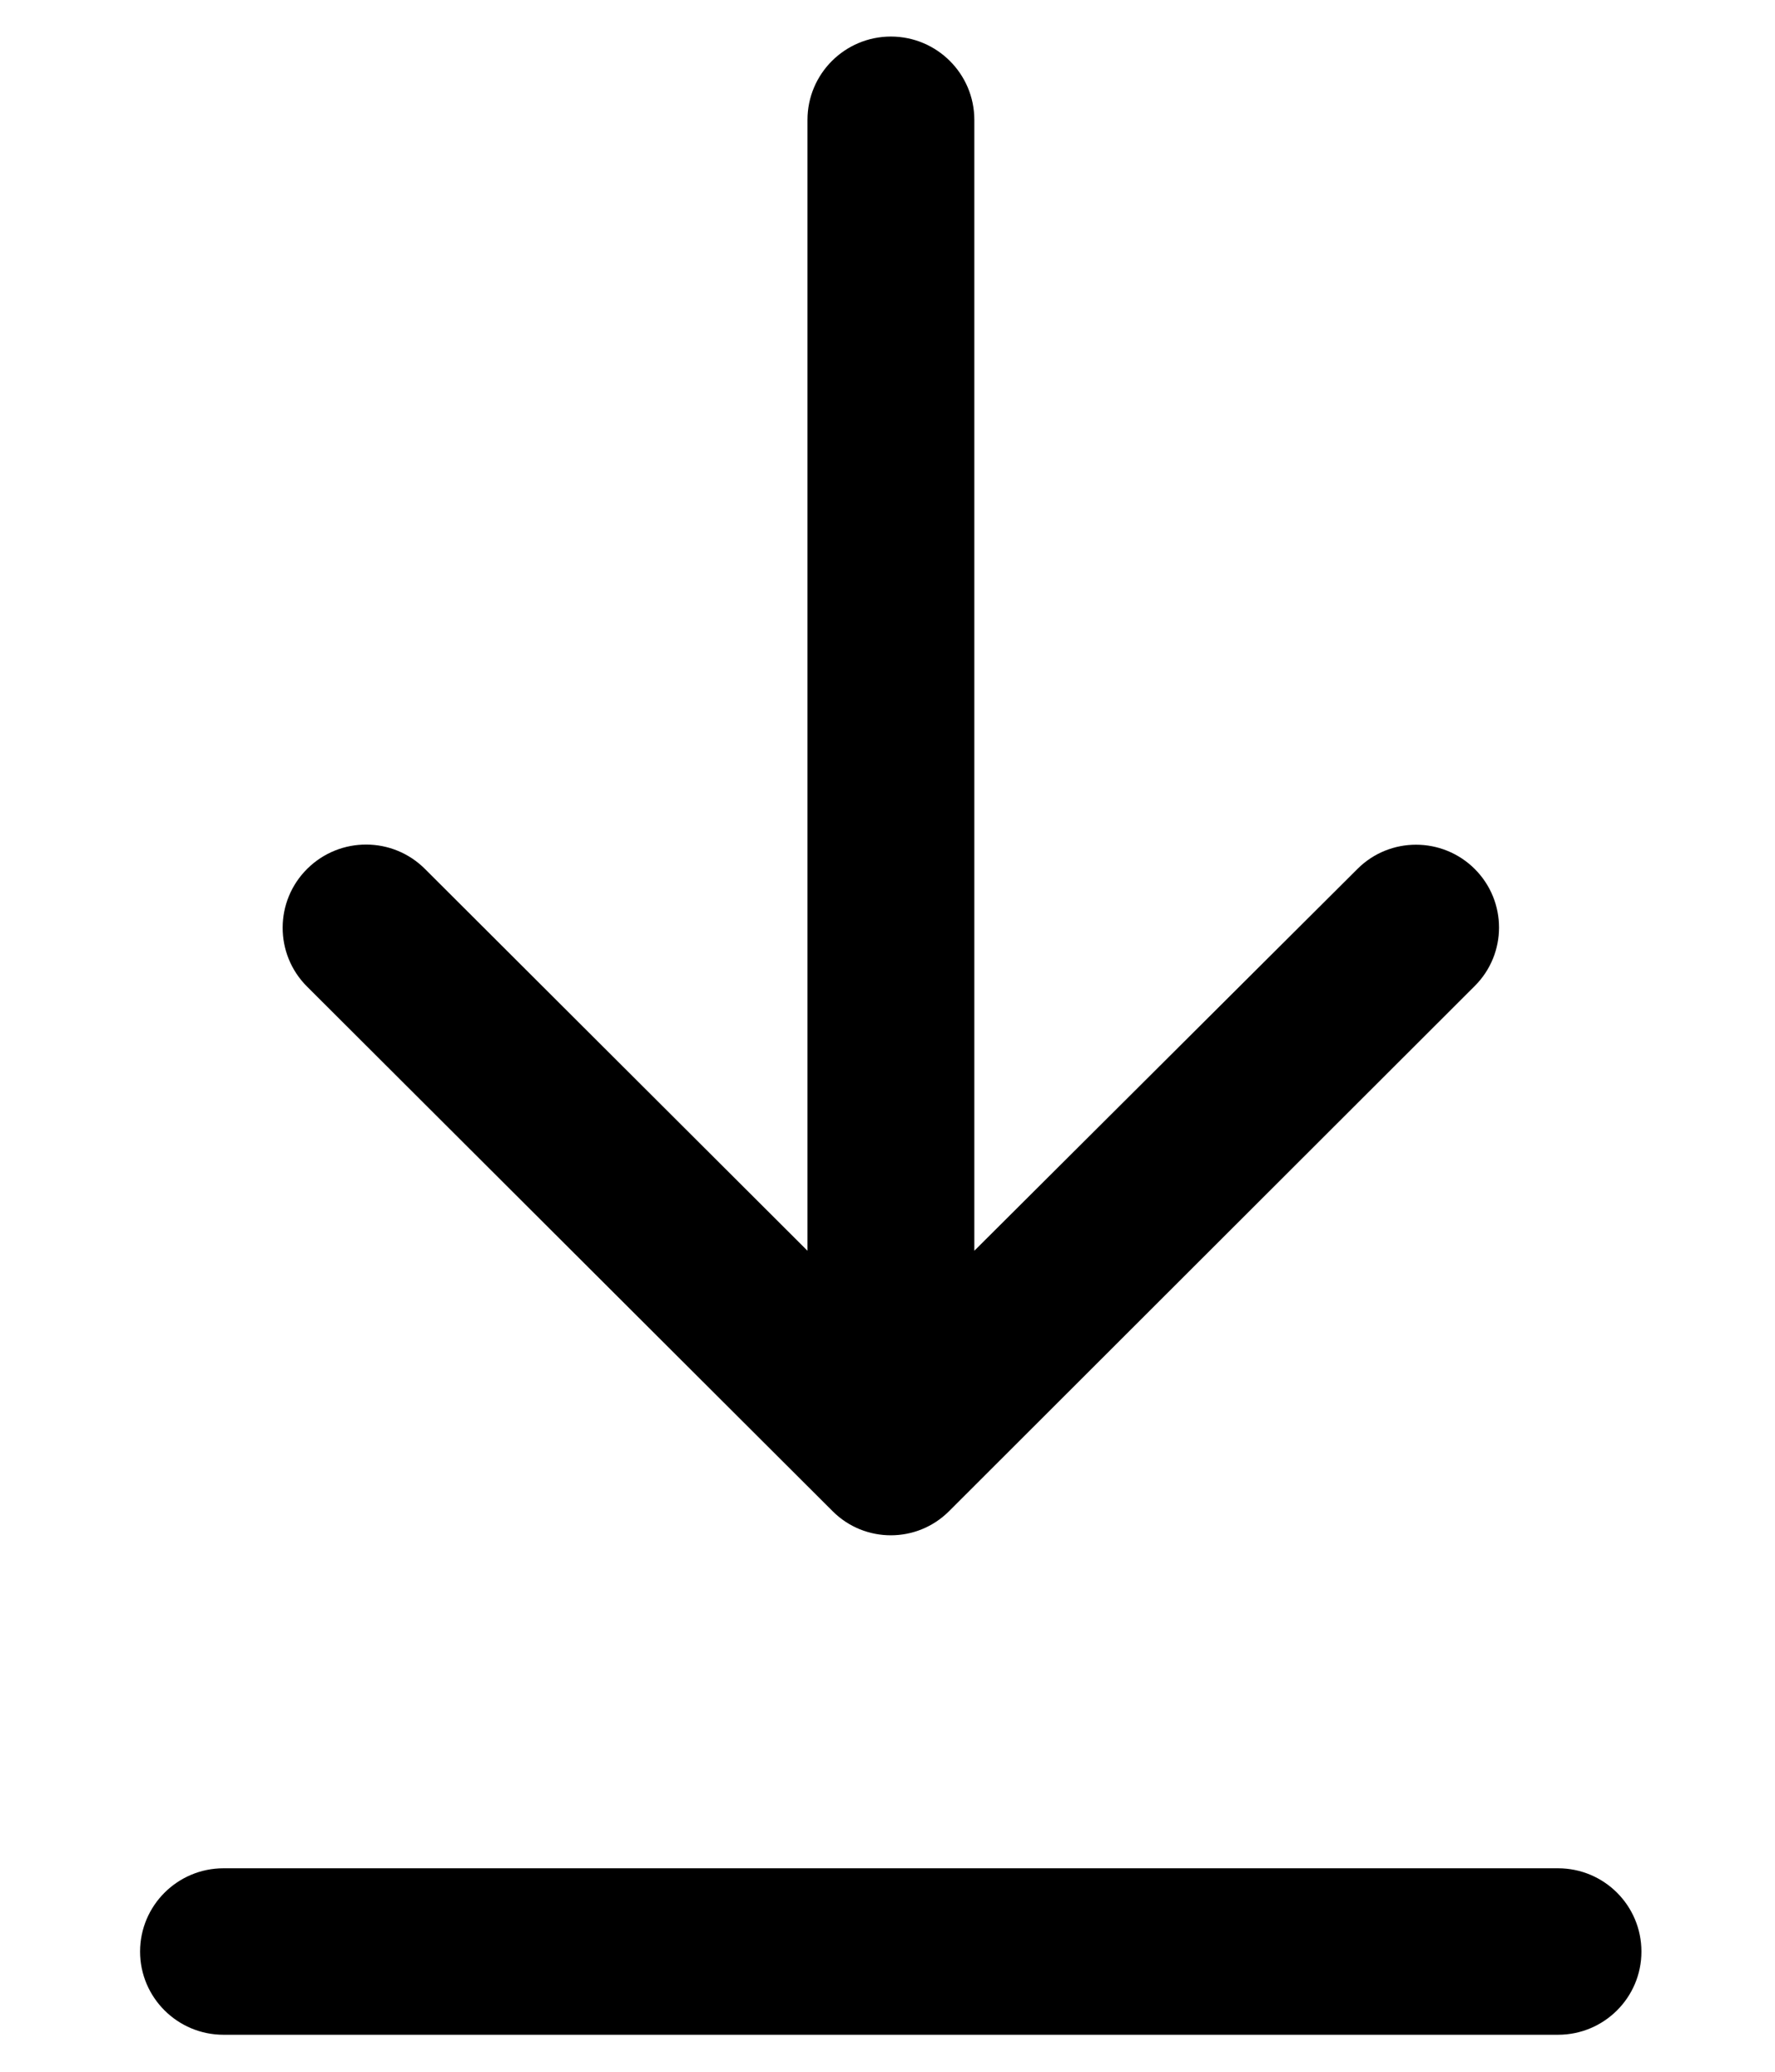 <svg width="12" height="14" viewBox="0 0 12 14" fill="none" xmlns="http://www.w3.org/2000/svg">
<path d="M5.63 10.213C5.847 10.429 6.199 10.429 6.416 10.212L9.97 6.663C10.189 6.445 10.189 6.091 9.97 5.872C9.751 5.654 9.396 5.653 9.177 5.872L6.587 8.452V0.81C6.587 0.499 6.334 0.247 6.023 0.247C5.712 0.247 5.459 0.499 5.459 0.81V8.452L2.873 5.872C2.654 5.653 2.299 5.652 2.078 5.87C1.856 6.089 1.855 6.447 2.076 6.667L5.63 10.213Z" fill="black"/>
<path d="M0.947 13.188C0.947 12.877 1.2 12.625 1.511 12.625H10.533C10.845 12.625 11.097 12.877 11.097 13.188C11.097 13.498 10.845 13.75 10.533 13.75H1.511C1.2 13.75 0.947 13.498 0.947 13.188Z" fill="black"/>
</svg>
